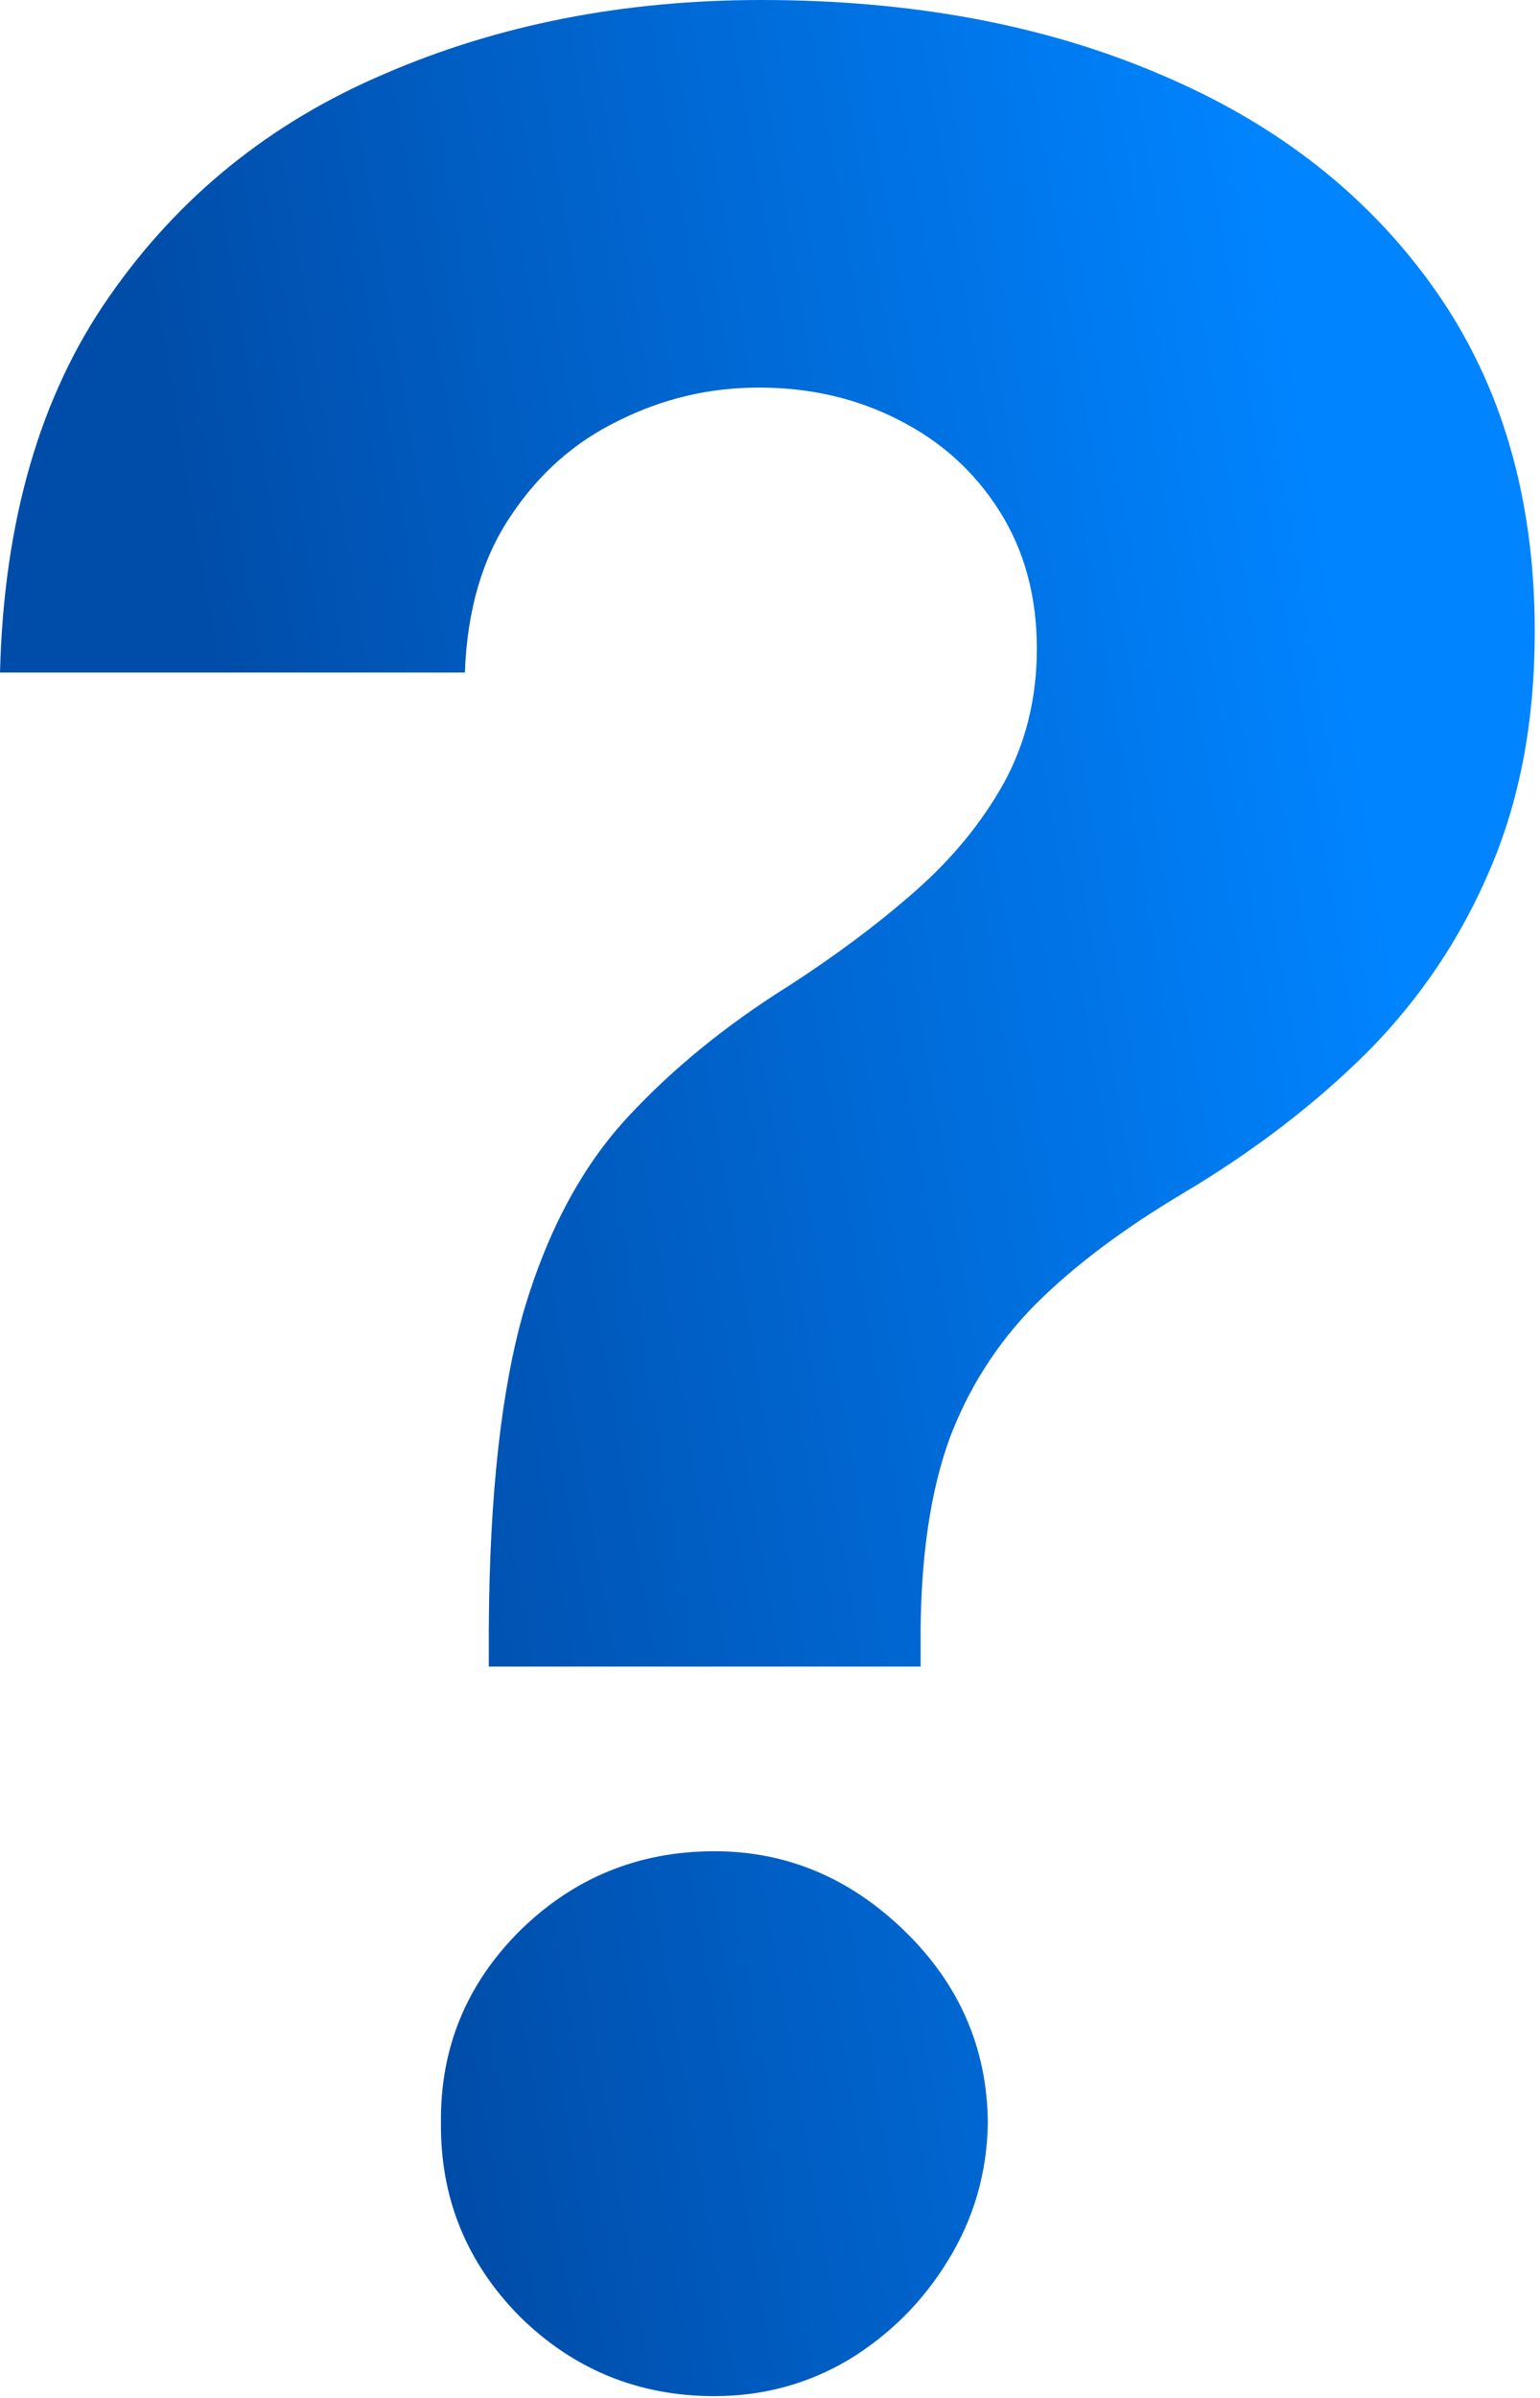 <svg width="239" height="372" viewBox="0 0 239 372" fill="none" xmlns="http://www.w3.org/2000/svg">
<path d="M75.859 258.522L75.859 252.51C75.977 231.88 77.804 215.435 81.341 203.175C84.995 190.915 90.3 181.012 97.255 173.468C104.21 165.923 112.58 159.086 122.365 152.956C129.673 148.24 136.216 143.348 141.992 138.279C147.769 133.21 152.366 127.61 155.785 121.48C159.204 115.233 160.913 108.277 160.913 100.615C160.913 92.481 158.968 85.349 155.078 79.219C151.187 73.089 145.942 68.373 139.34 65.073C132.856 61.772 125.665 60.121 117.767 60.121C110.105 60.121 102.855 61.831 96.017 65.249C89.18 68.55 83.58 73.501 79.219 80.103C74.857 86.587 72.499 94.662 72.146 104.328H0C0.589 80.751 6.248 61.3 16.975 45.975C27.703 30.532 41.908 19.038 59.591 11.494C77.274 3.831 96.784 0 118.121 0C141.58 0 162.328 3.89 180.364 11.671C198.4 19.333 212.547 30.473 222.803 45.091C233.059 59.709 238.187 77.332 238.187 97.962C238.187 111.755 235.888 124.015 231.29 134.742C226.811 145.352 220.504 154.783 212.37 163.035C204.236 171.169 194.628 178.537 183.547 185.138C174.234 190.679 166.571 196.455 160.559 202.467C154.665 208.48 150.244 215.435 147.297 223.333C144.468 231.231 142.994 240.957 142.877 252.51V258.522H75.859ZM110.871 371.691C99.082 371.691 89.003 367.565 80.633 359.313C72.381 350.944 68.314 340.923 68.432 329.253C68.314 317.7 72.381 307.798 80.633 299.546C89.003 291.294 99.082 287.168 110.871 287.168C122.07 287.168 131.913 291.294 140.401 299.546C148.889 307.798 153.192 317.7 153.309 329.253C153.192 337.033 151.129 344.165 147.12 350.649C143.23 357.015 138.102 362.143 131.736 366.033C125.371 369.805 118.415 371.691 110.871 371.691Z" fill="url(#paint0_linear_830_1586)"/>
<defs>
<linearGradient id="paint0_linear_830_1586" x1="214.967" y1="140.104" x2="43.733" y2="168.592" gradientUnits="userSpaceOnUse">
<stop stop-color="#0084FF"/>
<stop offset="1" stop-color="#004DA9"/>
</linearGradient>
</defs>
</svg>

